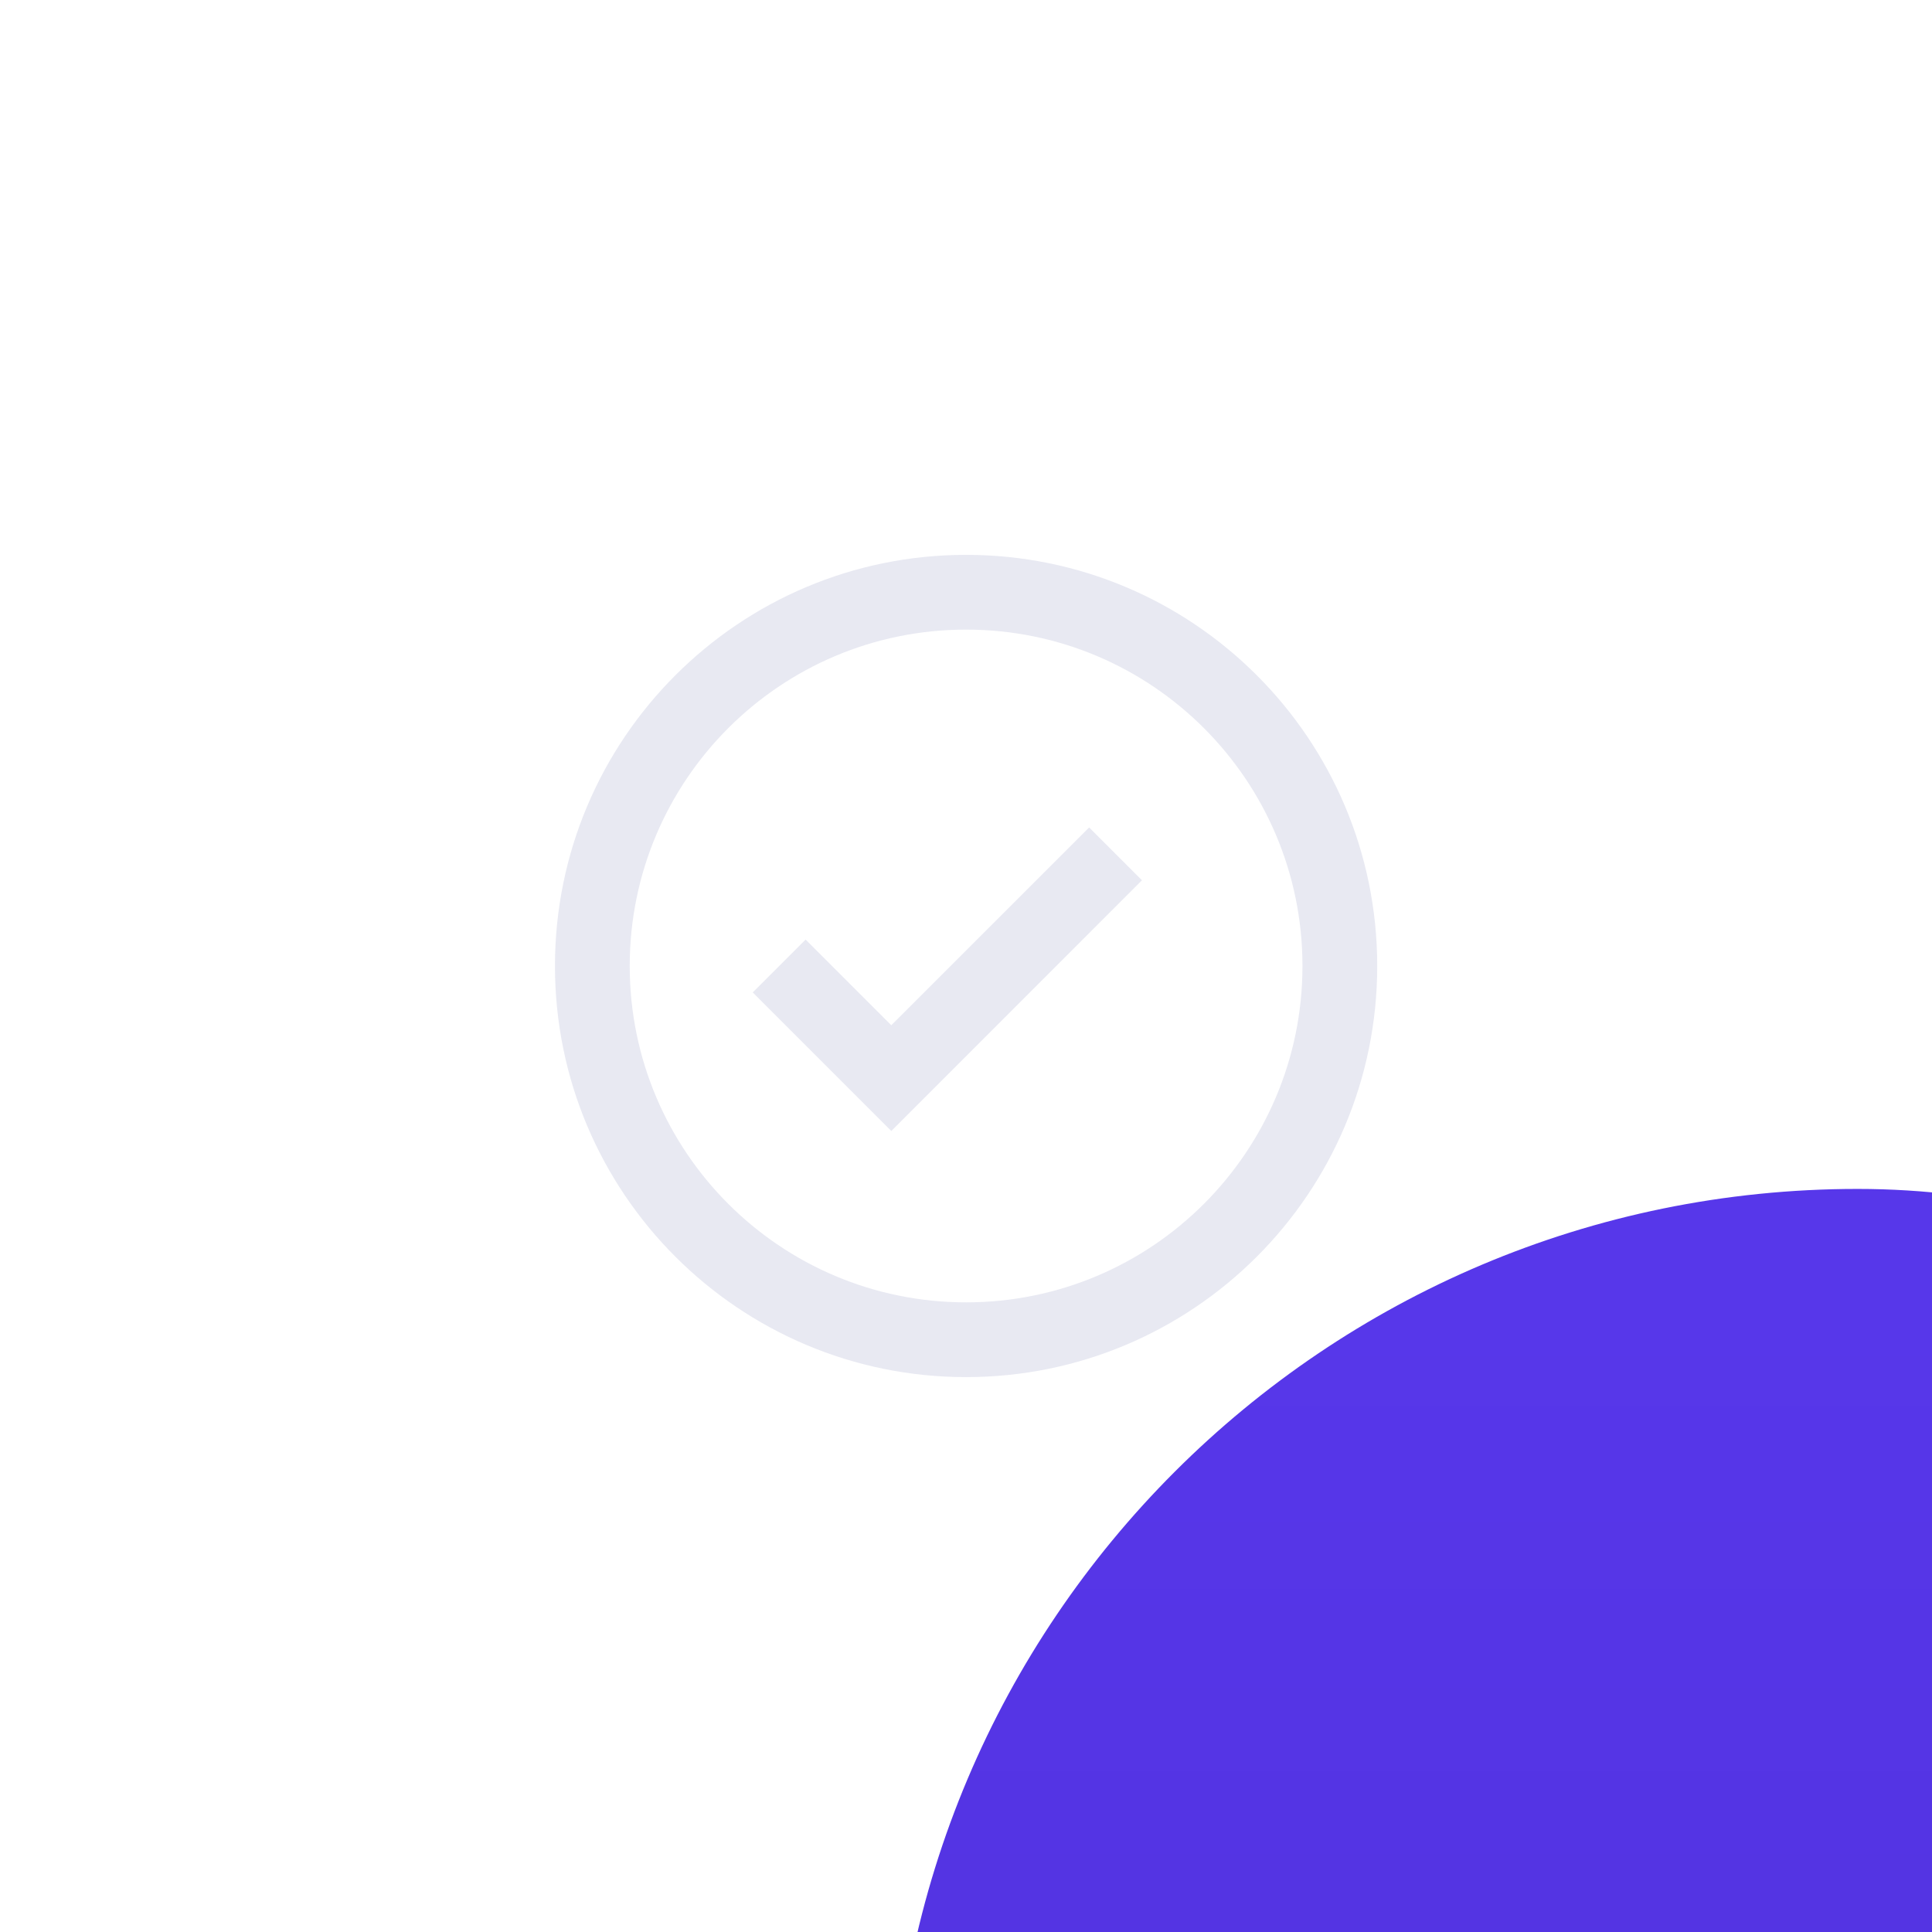 <svg width="52" height="52" viewBox="0 0 52 52" fill="none" xmlns="http://www.w3.org/2000/svg">
<g filter="url(#filter0_i)">
<rect width="52" height="52" rx="26" fill="url(#paint0_linear)"/>
</g>
<path fill-rule="evenodd" clip-rule="evenodd" d="M26.002 37.065C19.891 37.065 14.937 32.111 14.937 26C14.937 19.888 19.891 14.934 26.002 14.934C32.113 14.934 37.068 19.888 37.068 26C37.068 32.111 32.113 37.065 26.002 37.065ZM26.003 35.053C31.003 35.053 35.056 31 35.056 26C35.056 21 31.003 16.946 26.003 16.946C21.002 16.946 16.949 21 16.949 26C16.949 31 21.002 35.053 26.003 35.053ZM29.314 22.271L23.989 27.595L21.683 25.289L20.26 26.711L23.989 30.441L30.736 23.693L29.314 22.271Z" fill="#E8E9F2"/>
<defs>
<filter id="filter0_i" x="0" y="0" width="76" height="84" filterUnits="userSpaceOnUse" color-interpolation-filters="sRGB">
<feFlood flood-opacity="0" result="BackgroundImageFix"/>
<feBlend mode="normal" in="SourceGraphic" in2="BackgroundImageFix" result="shape"/>
<feColorMatrix in="SourceAlpha" type="matrix" values="0 0 0 0 0 0 0 0 0 0 0 0 0 0 0 0 0 0 127 0" result="hardAlpha"/>
<feOffset dx="24" dy="32"/>
<feGaussianBlur stdDeviation="20"/>
<feComposite in2="hardAlpha" operator="arithmetic" k2="-1" k3="1"/>
<feColorMatrix type="matrix" values="0 0 0 0 0.356 0 0 0 0 0.228 0 0 0 0 0.929 0 0 0 1 0"/>
<feBlend mode="normal" in2="shape" result="effect1_innerShadow"/>
</filter>
<linearGradient id="paint0_linear" x1="27.654" y1="52.462" x2="27.654" y2="3.398" gradientUnits="userSpaceOnUse">
<stop stop-color="#4D2DD4"/>
<stop offset="1" stop-color="#5737EA"/>
</linearGradient>
</defs>
</svg>
